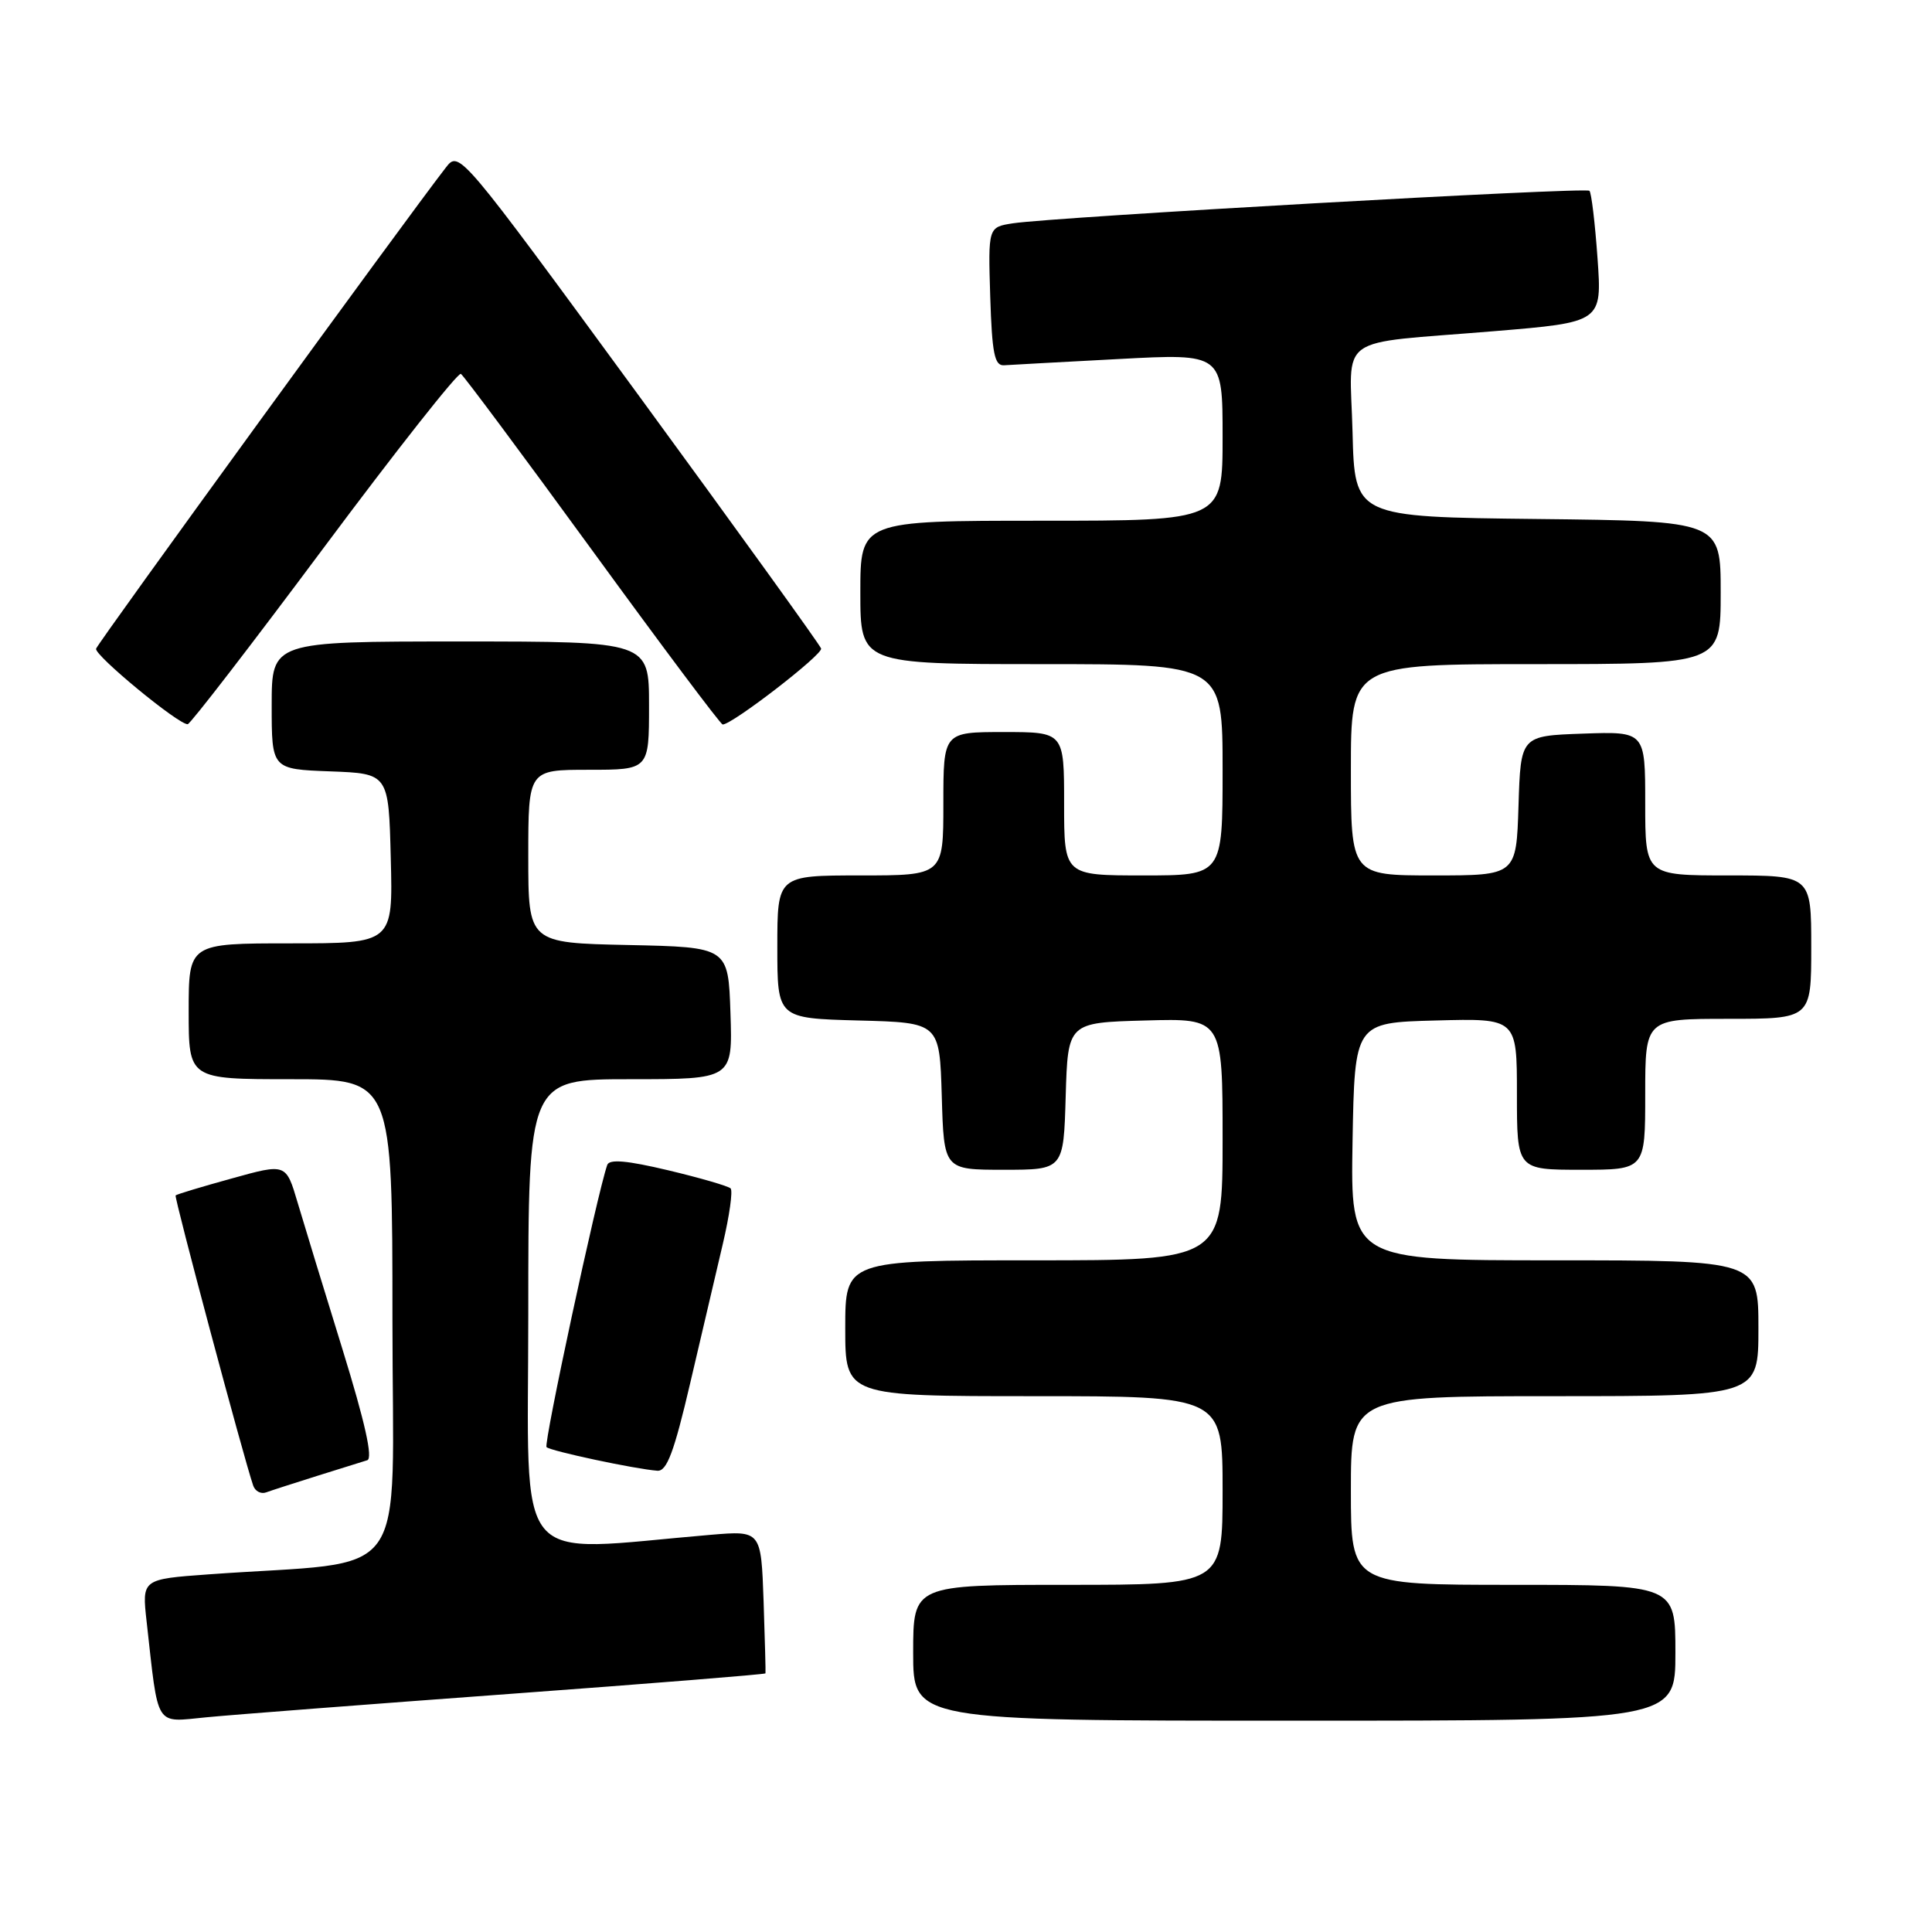 <?xml version="1.0" encoding="UTF-8" standalone="no"?>
<!DOCTYPE svg PUBLIC "-//W3C//DTD SVG 1.1//EN" "http://www.w3.org/Graphics/SVG/1.1/DTD/svg11.dtd" >
<svg xmlns="http://www.w3.org/2000/svg" xmlns:xlink="http://www.w3.org/1999/xlink" version="1.1" viewBox="0 0 256 256">
 <g >
 <path fill="currentColor"
d=" M 67.43 224.46 C 86.10 223.09 101.40 221.86 101.43 221.73 C 101.47 221.61 101.35 217.30 101.18 212.16 C 100.85 202.81 100.85 202.81 94.18 203.37 C 67.53 205.62 70.00 208.62 70.00 174.09 C 70.00 143.00 70.00 143.00 83.54 143.00 C 97.08 143.00 97.08 143.00 96.79 134.25 C 96.50 125.50 96.50 125.50 83.25 125.22 C 70.00 124.94 70.00 124.94 70.00 113.47 C 70.00 102.00 70.00 102.00 78.00 102.00 C 86.00 102.00 86.00 102.00 86.00 93.50 C 86.00 85.00 86.00 85.00 61.00 85.00 C 36.00 85.00 36.00 85.00 36.00 93.46 C 36.00 101.92 36.00 101.92 43.75 102.21 C 51.50 102.50 51.50 102.50 51.78 113.75 C 52.07 125.00 52.07 125.00 38.53 125.00 C 25.00 125.00 25.00 125.00 25.00 134.00 C 25.00 143.00 25.00 143.00 38.50 143.00 C 52.00 143.00 52.00 143.00 52.00 174.90 C 52.00 210.64 54.89 206.64 27.65 208.61 C 18.80 209.25 18.80 209.25 19.43 214.88 C 21.03 229.15 20.44 228.21 27.35 227.55 C 30.73 227.22 48.77 225.83 67.43 224.46 Z  M 222.00 219.00 C 222.00 210.00 222.00 210.00 200.50 210.00 C 179.00 210.00 179.00 210.00 179.00 197.50 C 179.00 185.00 179.00 185.00 206.00 185.00 C 233.00 185.00 233.00 185.00 233.00 176.00 C 233.00 167.00 233.00 167.00 205.97 167.00 C 178.95 167.00 178.95 167.00 179.22 151.25 C 179.50 135.50 179.50 135.50 190.25 135.22 C 201.00 134.93 201.00 134.93 201.00 144.97 C 201.00 155.00 201.00 155.00 209.50 155.00 C 218.00 155.00 218.00 155.00 218.00 145.00 C 218.00 135.00 218.00 135.00 229.00 135.00 C 240.00 135.00 240.00 135.00 240.00 125.50 C 240.00 116.00 240.00 116.00 229.00 116.00 C 218.00 116.00 218.00 116.00 218.00 106.46 C 218.00 96.92 218.00 96.92 209.75 97.21 C 201.50 97.50 201.50 97.50 201.21 106.75 C 200.92 116.00 200.92 116.00 189.96 116.00 C 179.00 116.00 179.00 116.00 179.00 102.00 C 179.00 88.00 179.00 88.00 203.50 88.00 C 228.00 88.00 228.00 88.00 228.00 78.52 C 228.00 69.04 228.00 69.04 203.75 68.77 C 179.50 68.50 179.50 68.50 179.22 57.28 C 178.88 44.07 176.68 45.65 197.89 43.89 C 212.28 42.70 212.28 42.70 211.68 34.22 C 211.35 29.56 210.87 25.54 210.61 25.28 C 210.11 24.77 139.62 28.76 134.21 29.59 C 130.93 30.10 130.93 30.10 131.21 39.30 C 131.45 46.85 131.78 48.48 133.04 48.40 C 133.89 48.34 140.75 47.97 148.29 47.57 C 162.00 46.84 162.00 46.84 162.00 57.92 C 162.00 69.00 162.00 69.00 138.00 69.00 C 114.00 69.00 114.00 69.00 114.00 78.50 C 114.00 88.00 114.00 88.00 138.00 88.00 C 162.00 88.00 162.00 88.00 162.00 102.00 C 162.00 116.00 162.00 116.00 151.50 116.00 C 141.00 116.00 141.00 116.00 141.00 106.50 C 141.00 97.00 141.00 97.00 133.00 97.00 C 125.00 97.00 125.00 97.00 125.00 106.50 C 125.00 116.00 125.00 116.00 114.00 116.00 C 103.00 116.00 103.00 116.00 103.00 125.47 C 103.00 134.93 103.00 134.93 113.75 135.22 C 124.50 135.50 124.50 135.50 124.79 145.25 C 125.07 155.00 125.07 155.00 133.00 155.00 C 140.93 155.00 140.93 155.00 141.21 145.25 C 141.50 135.50 141.50 135.50 151.75 135.22 C 162.00 134.93 162.00 134.93 162.00 150.97 C 162.00 167.00 162.00 167.00 137.00 167.00 C 112.00 167.00 112.00 167.00 112.00 176.00 C 112.00 185.00 112.00 185.00 137.00 185.00 C 162.00 185.00 162.00 185.00 162.00 197.50 C 162.00 210.00 162.00 210.00 141.50 210.00 C 121.00 210.00 121.00 210.00 121.00 219.00 C 121.00 228.00 121.00 228.00 171.50 228.00 C 222.00 228.00 222.00 228.00 222.00 219.00 Z  M 42.00 195.57 C 45.02 194.62 48.02 193.68 48.66 193.49 C 49.44 193.25 48.37 188.47 45.39 178.82 C 42.95 170.94 40.27 162.17 39.43 159.33 C 37.90 154.15 37.90 154.15 30.72 156.15 C 26.76 157.24 23.41 158.25 23.27 158.40 C 23.05 158.62 32.26 193.09 33.55 196.85 C 33.81 197.60 34.58 198.00 35.26 197.75 C 35.94 197.50 38.98 196.52 42.00 195.57 Z  M 91.46 183.25 C 92.97 176.79 94.92 168.47 95.79 164.77 C 96.66 161.07 97.12 157.79 96.81 157.47 C 96.49 157.16 92.78 156.08 88.54 155.07 C 83.07 153.77 80.73 153.56 80.46 154.37 C 79.10 158.31 72.00 191.34 72.42 191.75 C 72.94 192.27 84.16 194.66 87.11 194.88 C 88.36 194.97 89.32 192.41 91.46 183.25 Z  M 42.94 72.52 C 52.53 59.65 60.69 49.31 61.07 49.54 C 61.44 49.77 69.29 60.32 78.51 72.98 C 87.73 85.64 95.49 96.00 95.76 96.00 C 97.04 96.00 109.07 86.71 108.80 85.93 C 108.64 85.44 97.78 70.38 84.68 52.47 C 60.85 19.92 60.85 19.92 59.07 22.21 C 53.88 28.89 12.93 85.22 12.73 85.96 C 12.50 86.83 23.67 96.04 24.87 95.96 C 25.22 95.94 33.35 85.39 42.94 72.52 Z "/>
</g>
</svg>